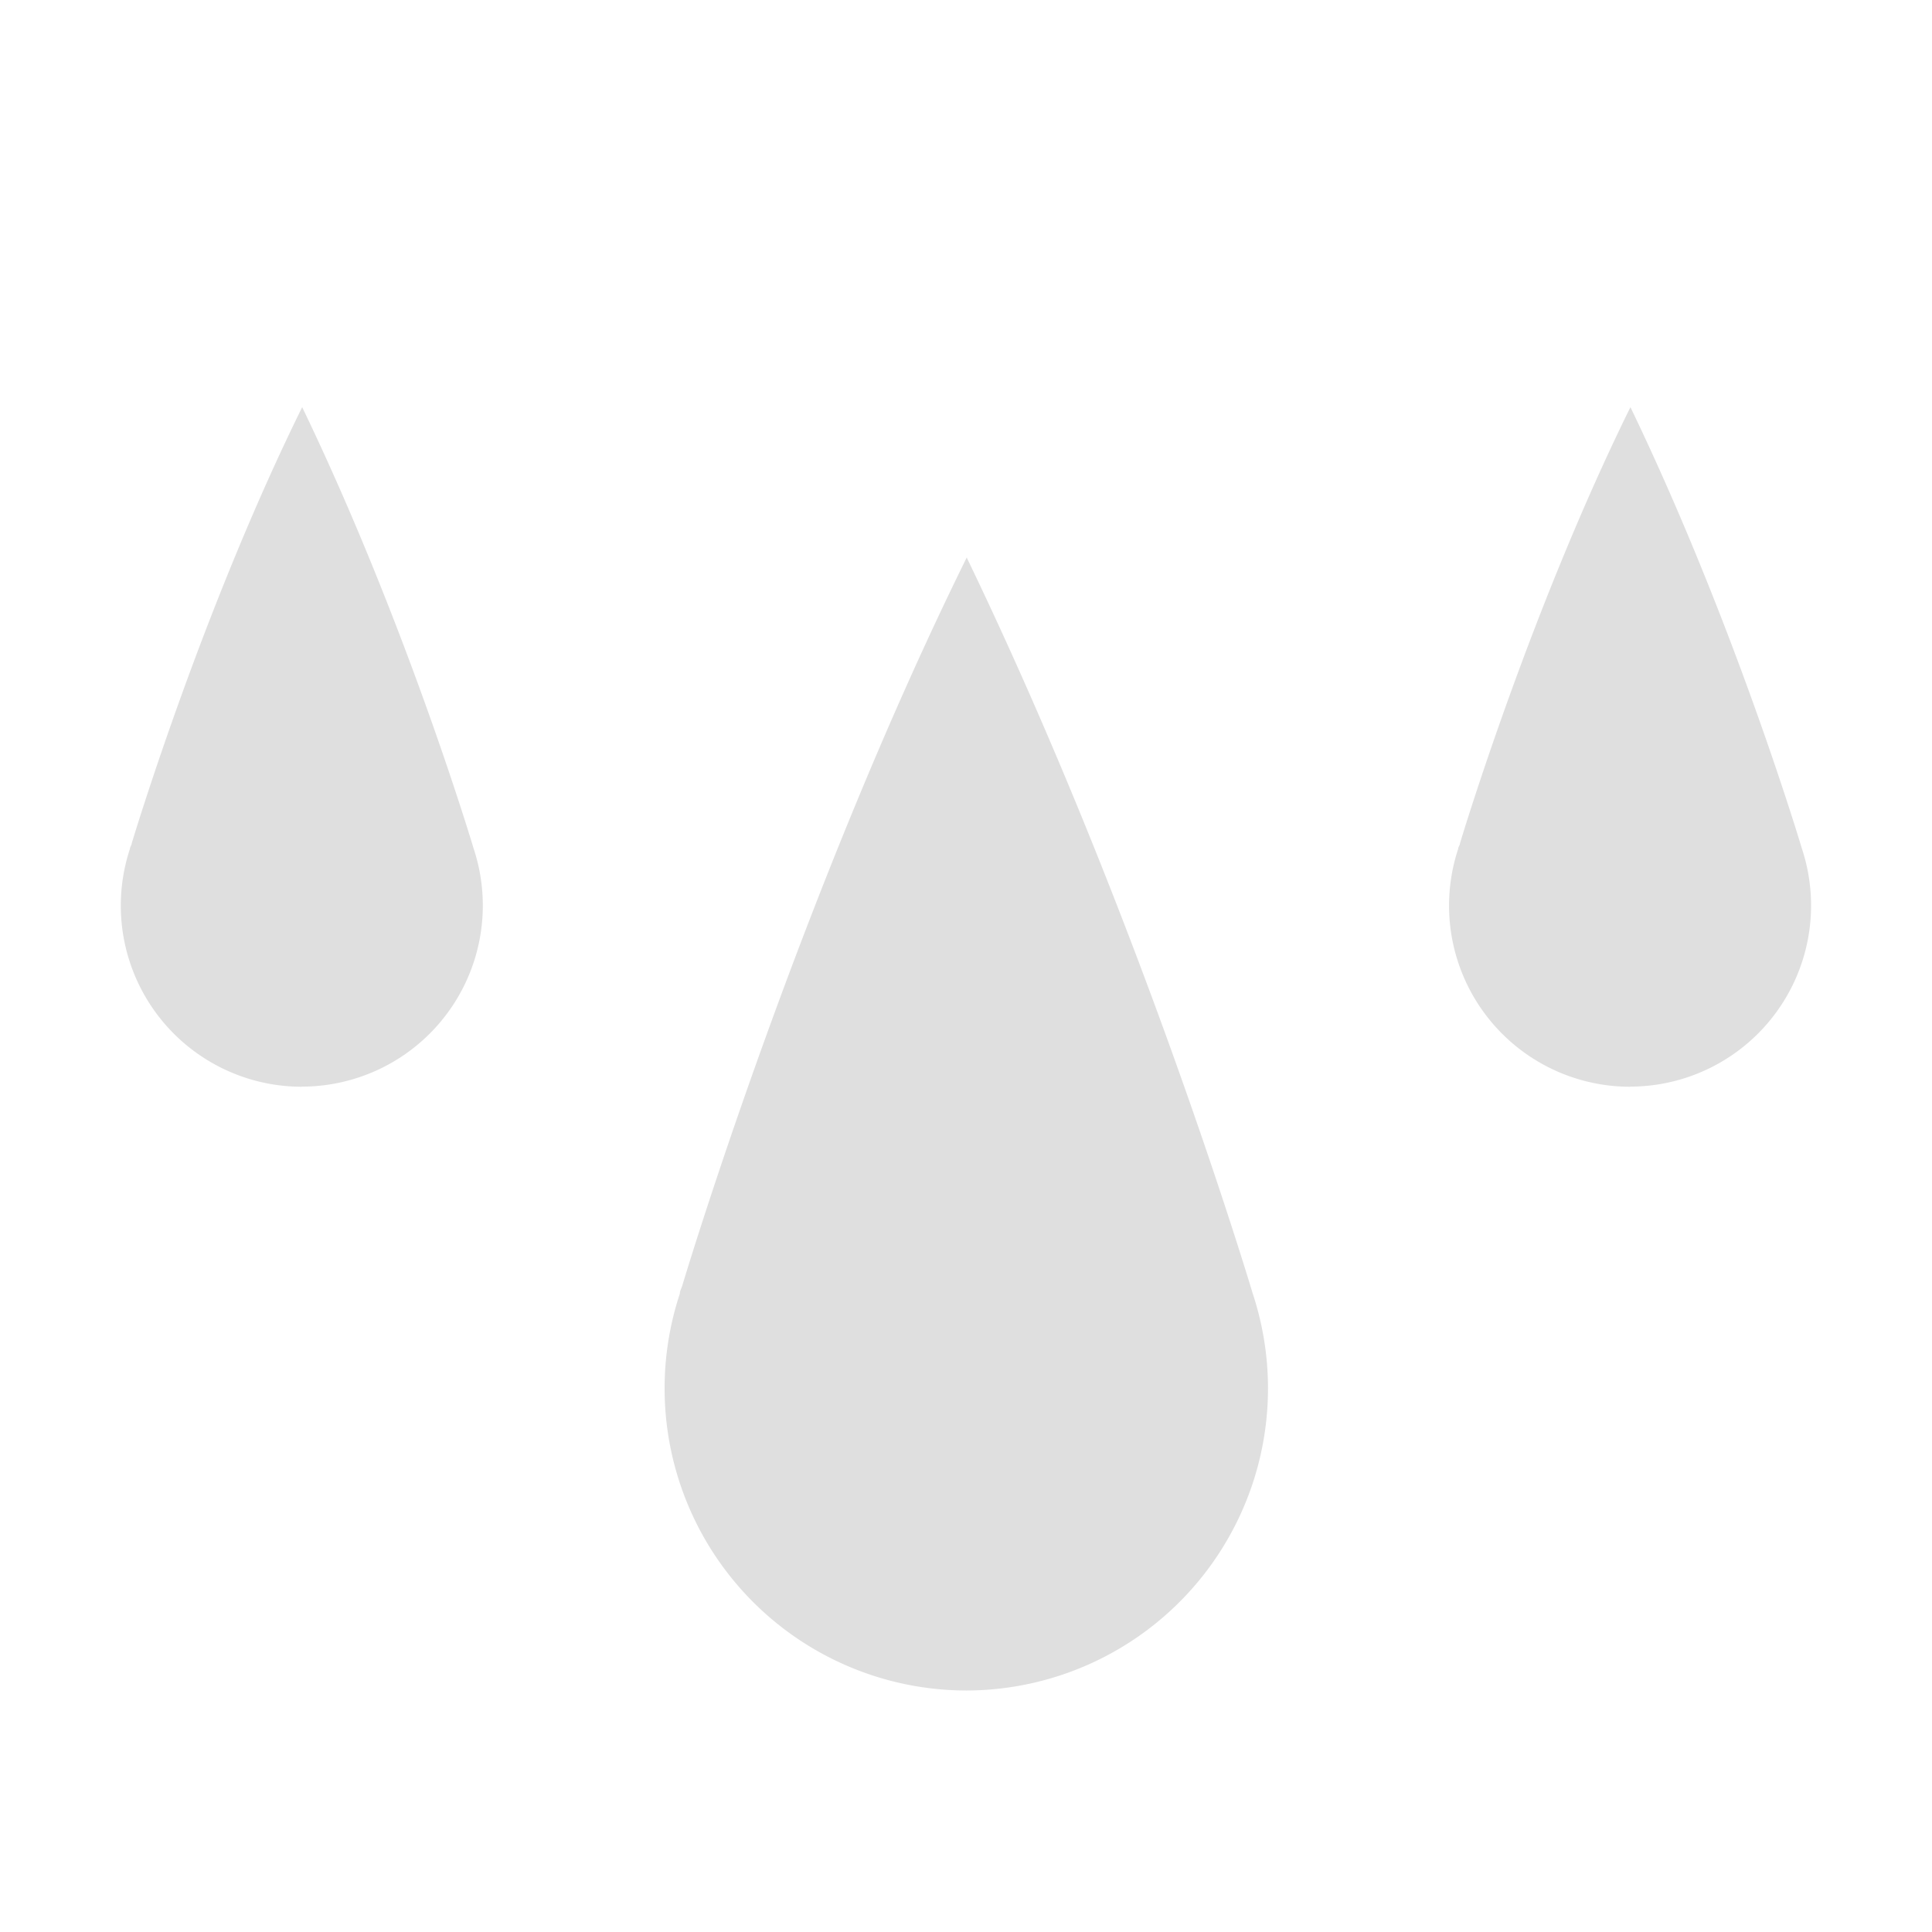 <?xml version="1.0" encoding="UTF-8" standalone="no"?>
<svg
   xmlns:dc="http://purl.org/dc/elements/1.1/"
   xmlns:cc="http://creativecommons.org/ns#"
   xmlns:rdf="http://www.w3.org/1999/02/22-rdf-syntax-ns#"
   xmlns:svg="http://www.w3.org/2000/svg"
   xmlns="http://www.w3.org/2000/svg"
   xmlns:sodipodi="http://sodipodi.sourceforge.net/DTD/sodipodi-0.dtd"
   xmlns:inkscape="http://www.inkscape.org/namespaces/inkscape"
   height="16"
   width="16"
   version="1.1"
   id="svg4"
   sodipodi:docname="weather-showers-scattered.svg"
   inkscape:version="0.92.3 (2405546, 2018-03-11)">
  <defs
     id="defs8" />
  <sodipodi:namedview
     pagecolor="#ffffff"
     bordercolor="#666666"
     borderopacity="1"
     objecttolerance="10"
     gridtolerance="10"
     guidetolerance="10"
     inkscape:pageopacity="0"
     inkscape:pageshadow="2"
     inkscape:window-width="640"
     inkscape:window-height="480"
     id="namedview6"
     showgrid="false"
     inkscape:zoom="18.25"
     inkscape:cx="-1.260274"
     inkscape:cy="7.5616438"
     inkscape:current-layer="svg4" />
  <path
     style="marker:none;fill:#dfdfdf;fill-opacity:1"
     d="M 8.005,14 A 2.502,2.502 0 0 1 5.63,10.714 c 0,-0.025 0.017,-0.051 0.023,-0.076 0.063,-0.21 0.998,-3.275 2.354,-6.023 V 4.62 c 1.448,3 2.368,6.094 2.368,6.094 A 2.502,2.502 0 0 1 8,14 Z"
     id="path821" />
  <path
     style="marker:none;fill:#dfdfdf;fill-opacity:1"
     d="M 13.5,9 A 1.5,1.5 0 0 1 12.076,7.03 c 0,-0.016 0.015,-0.031 0.015,-0.046 0.038,-0.127 0.599,-1.965 1.412,-3.613 v 0.002 c 0.868,1.8 1.42,3.656 1.42,3.656 a 1.5,1.5 0 0 1 -1.425,1.97 z"
     id="path819" />
  <path
     style="marker:none;fill:#dfdfdf;fill-opacity:1"
     d="M 2.5,9 A 1.5,1.5 0 0 1 1.076,7.03 C 1.076,7.014 1.091,6.998 1.091,6.984 1.129,6.857 1.69,5.019 2.503,3.371 v 0.002 c 0.868,1.8 1.42,3.656 1.42,3.656 a 1.5,1.5 0 0 1 -1.425,1.97 z"
     id="path2" />
</svg>
